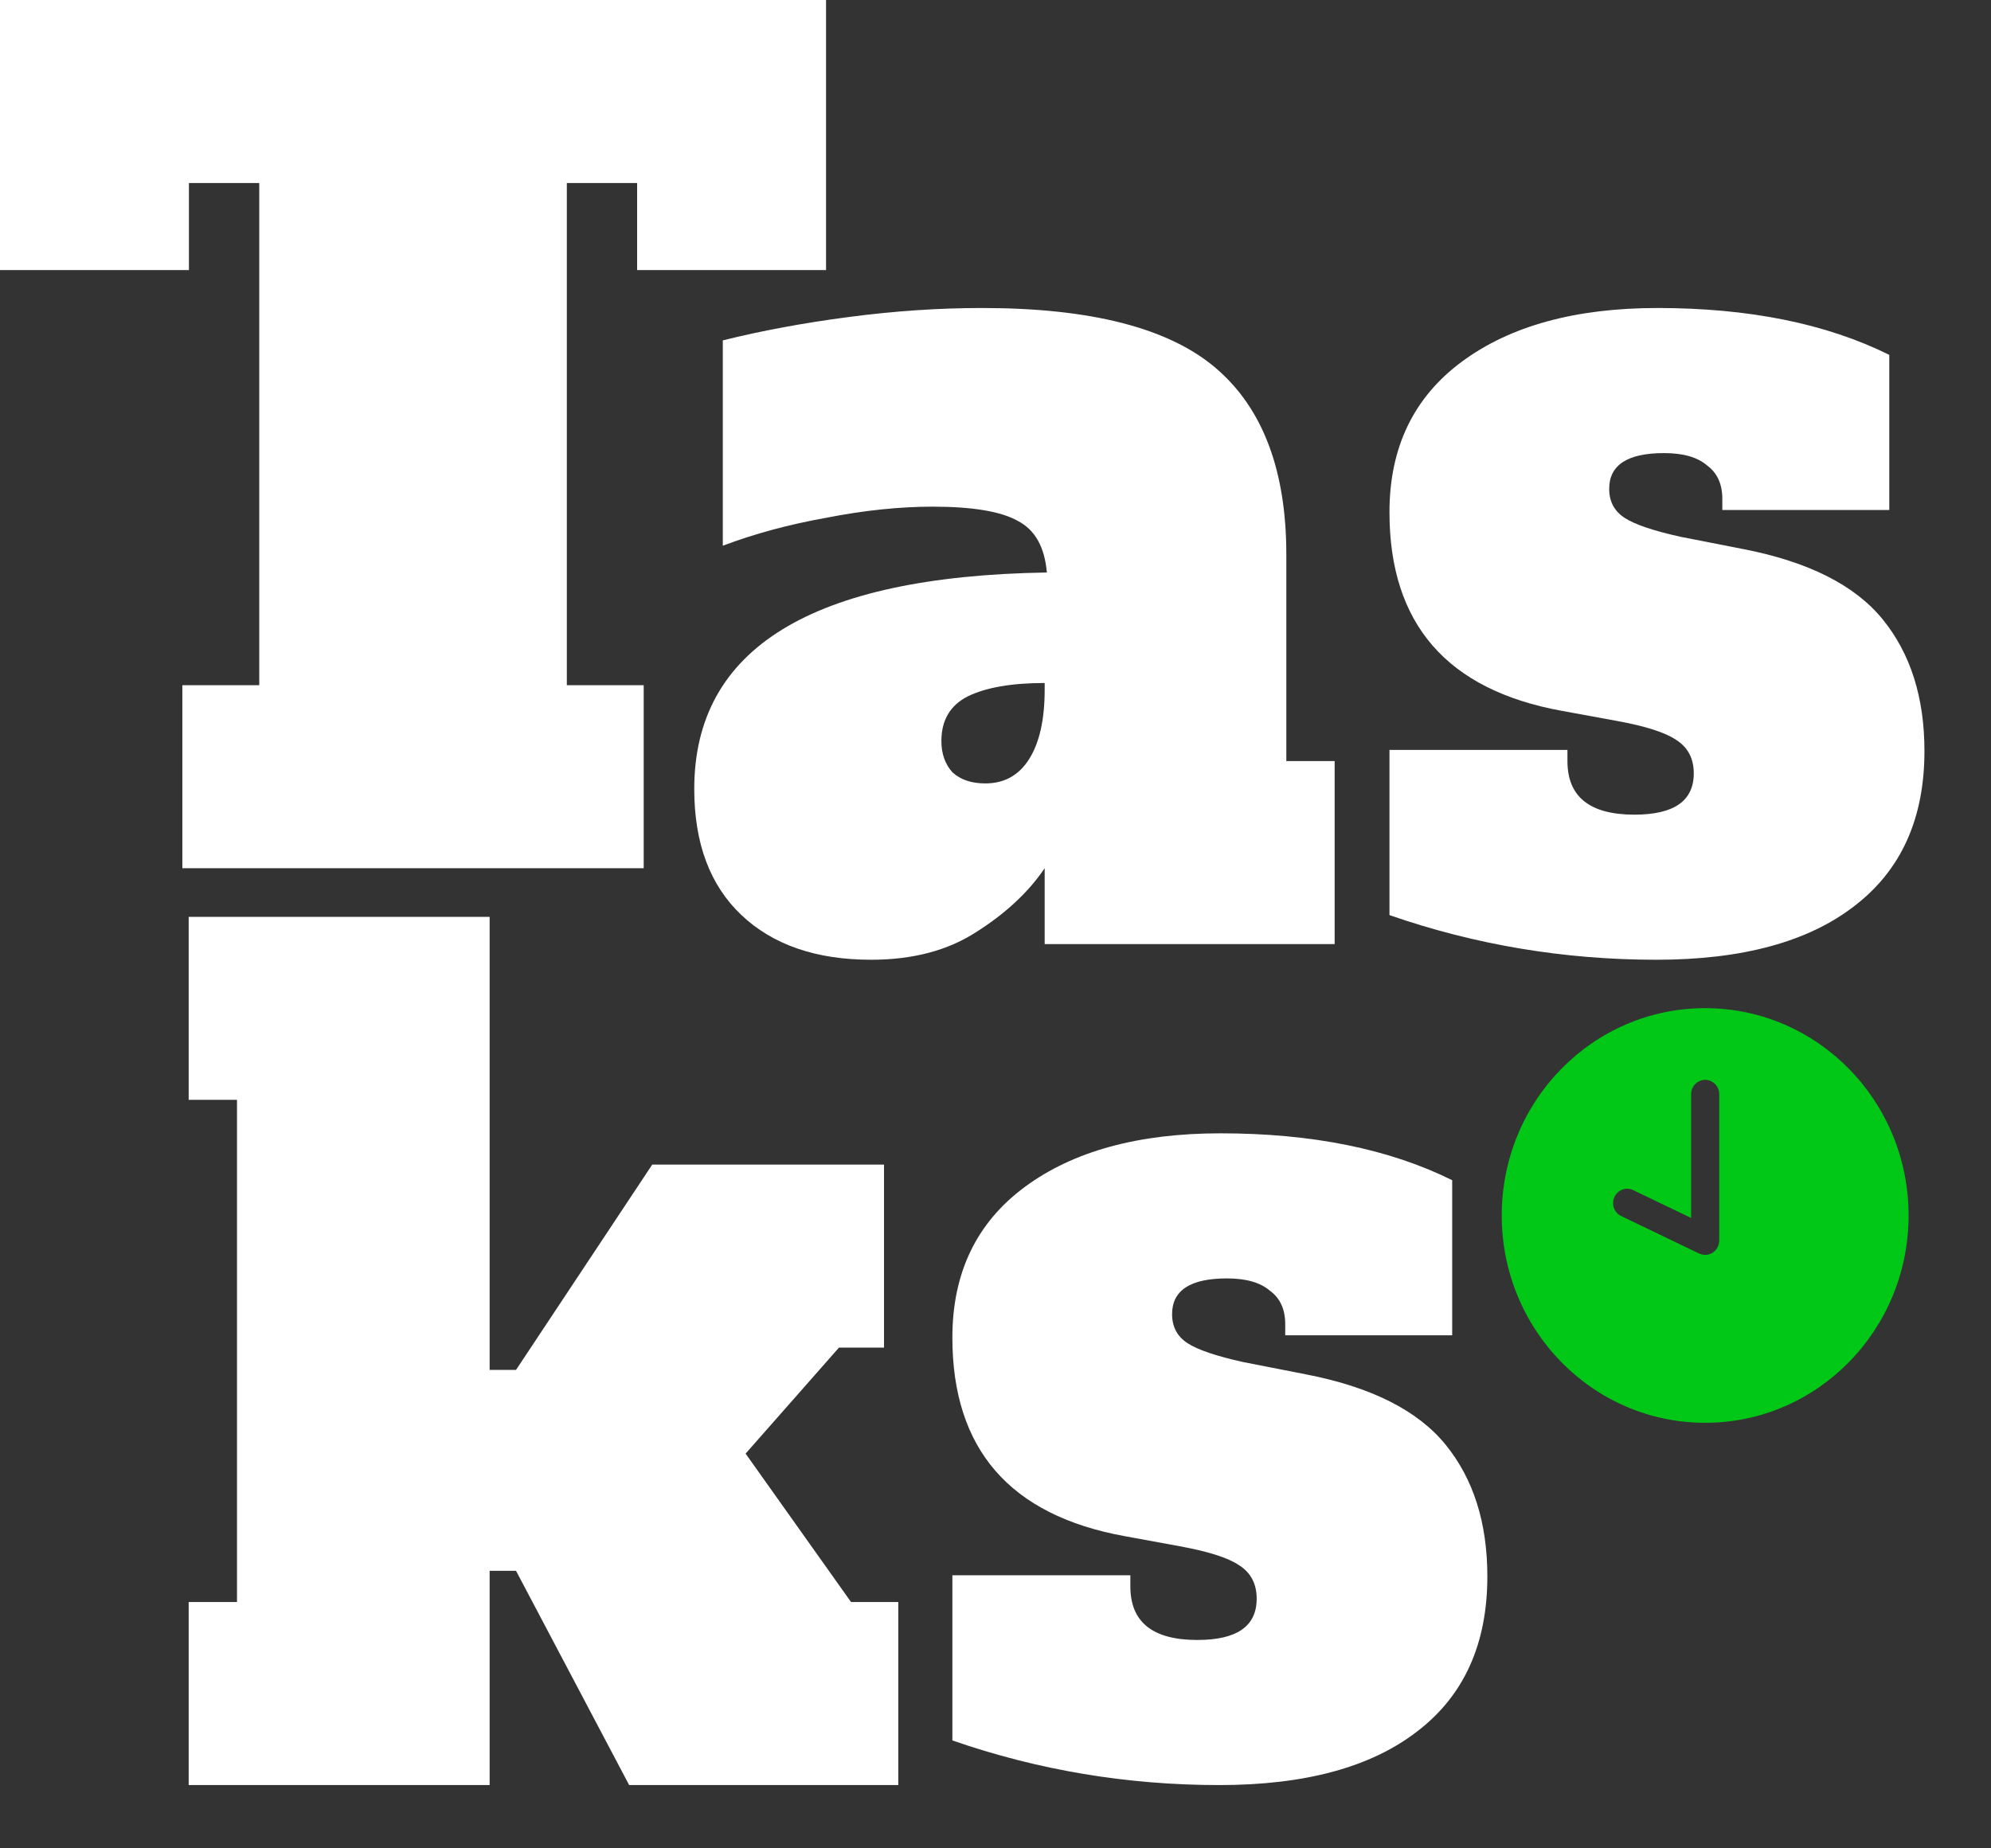 <svg width="56" height="52" viewBox="0 0 56 52" fill="none" xmlns="http://www.w3.org/2000/svg">
<rect x="0" y="0" width="56" height="52" fill="#333333" stroke="none"/>
<path d="M23.234 7.598H17.92V5.149H15.943V19.277H18.105V24.426H5.129V19.277H7.292V5.149H5.314V7.598H0V0H23.234V7.598Z" fill="white"/>
<path d="M37.539 21.412V26.561H29.383V24.426C28.93 25.096 28.291 25.693 27.467 26.216C26.664 26.739 25.675 27.001 24.501 27.001C22.956 27.001 21.741 26.582 20.855 25.745C19.97 24.908 19.527 23.725 19.527 22.197C19.527 18.241 22.833 16.211 29.445 16.106C29.383 15.395 29.115 14.913 28.641 14.662C28.167 14.39 27.364 14.254 26.231 14.254C25.304 14.254 24.305 14.358 23.234 14.568C22.184 14.756 21.216 15.018 20.33 15.353V9.576C21.422 9.304 22.606 9.084 23.883 8.917C25.16 8.749 26.406 8.665 27.622 8.665C30.691 8.665 32.884 9.23 34.203 10.361C35.521 11.491 36.18 13.239 36.18 15.604V21.412H37.539ZM29.383 19.215C28.456 19.215 27.735 19.34 27.22 19.591C26.726 19.842 26.478 20.261 26.478 20.847C26.478 21.203 26.581 21.496 26.787 21.726C27.014 21.936 27.323 22.04 27.714 22.04C28.25 22.04 28.662 21.81 28.95 21.349C29.238 20.889 29.383 20.24 29.383 19.403V19.215Z" fill="white"/>
<path d="M46.589 27.001C43.994 27.001 41.492 26.582 39.081 25.745V21.098H44.087V21.412C44.087 22.417 44.715 22.919 45.971 22.919C47.084 22.919 47.64 22.532 47.64 21.758C47.64 21.339 47.475 21.025 47.145 20.816C46.837 20.606 46.28 20.428 45.477 20.282L43.932 19.999C40.698 19.413 39.081 17.55 39.081 14.411C39.081 12.59 39.761 11.177 41.121 10.172C42.48 9.168 44.313 8.665 46.62 8.665C49.195 8.665 51.368 9.105 53.139 9.984V14.348H48.443V14.034C48.443 13.616 48.299 13.302 48.011 13.092C47.743 12.862 47.341 12.747 46.806 12.747C45.776 12.747 45.261 13.082 45.261 13.752C45.261 14.107 45.405 14.38 45.693 14.568C45.982 14.756 46.507 14.934 47.269 15.102L49.03 15.447C50.863 15.803 52.171 16.462 52.954 17.425C53.737 18.388 54.128 19.623 54.128 21.13C54.128 23.034 53.469 24.489 52.151 25.494C50.853 26.498 48.999 27.001 46.589 27.001Z" fill="white"/>
<path d="M23.937 45.071H25.266V50.22H17.696L14.514 44.192H13.772V50.22H5.307V45.071H6.666V30.942H5.307V25.794H13.772V38.54H14.514L18.345 32.764H24.864V37.913H23.597L20.971 40.895L23.937 45.071Z" fill="white"/>
<path d="M34.295 50.22C31.7 50.22 29.197 49.801 26.787 48.964V44.317H31.793V44.631C31.793 45.636 32.421 46.138 33.677 46.138C34.79 46.138 35.346 45.751 35.346 44.977C35.346 44.558 35.181 44.244 34.851 44.035C34.542 43.825 33.986 43.648 33.183 43.501L31.638 43.218C28.404 42.632 26.787 40.77 26.787 37.63C26.787 35.809 27.467 34.396 28.826 33.391C30.186 32.387 32.019 31.884 34.326 31.884C36.901 31.884 39.074 32.324 40.845 33.203V37.567H36.149V37.253C36.149 36.834 36.005 36.521 35.717 36.311C35.449 36.081 35.047 35.966 34.511 35.966C33.482 35.966 32.967 36.301 32.967 36.971C32.967 37.326 33.111 37.599 33.399 37.787C33.688 37.975 34.213 38.153 34.975 38.321L36.736 38.666C38.569 39.022 39.877 39.681 40.66 40.644C41.443 41.607 41.834 42.842 41.834 44.349C41.834 46.253 41.175 47.708 39.857 48.713C38.559 49.717 36.705 50.22 34.295 50.22Z" fill="white"/>
<path d="M47.96 28.363C44.8 28.363 42.239 30.974 42.239 34.195C42.239 37.416 44.8 40.028 47.96 40.028C51.12 40.028 53.682 37.416 53.682 34.195C53.682 30.974 51.12 28.363 47.96 28.363ZM48.356 34.901C48.356 34.904 48.355 34.906 48.355 34.909C48.355 34.924 48.353 34.939 48.351 34.955C48.349 34.966 48.349 34.978 48.346 34.989C48.343 35.001 48.339 35.013 48.335 35.024C48.331 35.038 48.326 35.053 48.321 35.066C48.32 35.069 48.319 35.071 48.318 35.073C48.31 35.092 48.3 35.109 48.289 35.126C48.288 35.127 48.287 35.128 48.287 35.129C48.274 35.148 48.26 35.165 48.245 35.181C48.241 35.185 48.236 35.189 48.232 35.193C48.219 35.206 48.205 35.218 48.191 35.229C48.186 35.232 48.181 35.235 48.177 35.238C48.158 35.251 48.138 35.262 48.117 35.271C48.113 35.273 48.108 35.275 48.104 35.276C48.087 35.283 48.069 35.289 48.051 35.293C48.044 35.295 48.038 35.296 48.031 35.297C48.008 35.302 47.984 35.304 47.96 35.305C47.955 35.305 47.95 35.303 47.946 35.303C47.923 35.303 47.9 35.3 47.878 35.295C47.871 35.294 47.864 35.291 47.858 35.289C47.837 35.284 47.817 35.277 47.798 35.269C47.796 35.267 47.794 35.267 47.791 35.266L45.598 34.211C45.551 34.189 45.509 34.157 45.474 34.118C45.439 34.079 45.412 34.033 45.394 33.983C45.359 33.882 45.364 33.771 45.409 33.675C45.431 33.627 45.462 33.584 45.501 33.548C45.539 33.512 45.584 33.485 45.633 33.467C45.732 33.431 45.841 33.436 45.935 33.482L47.565 34.265V30.784C47.565 30.677 47.606 30.574 47.681 30.498C47.755 30.423 47.855 30.38 47.96 30.38C48.065 30.38 48.166 30.423 48.24 30.498C48.315 30.574 48.356 30.677 48.356 30.784L48.356 34.901Z" fill="#01C816"/>
</svg>
